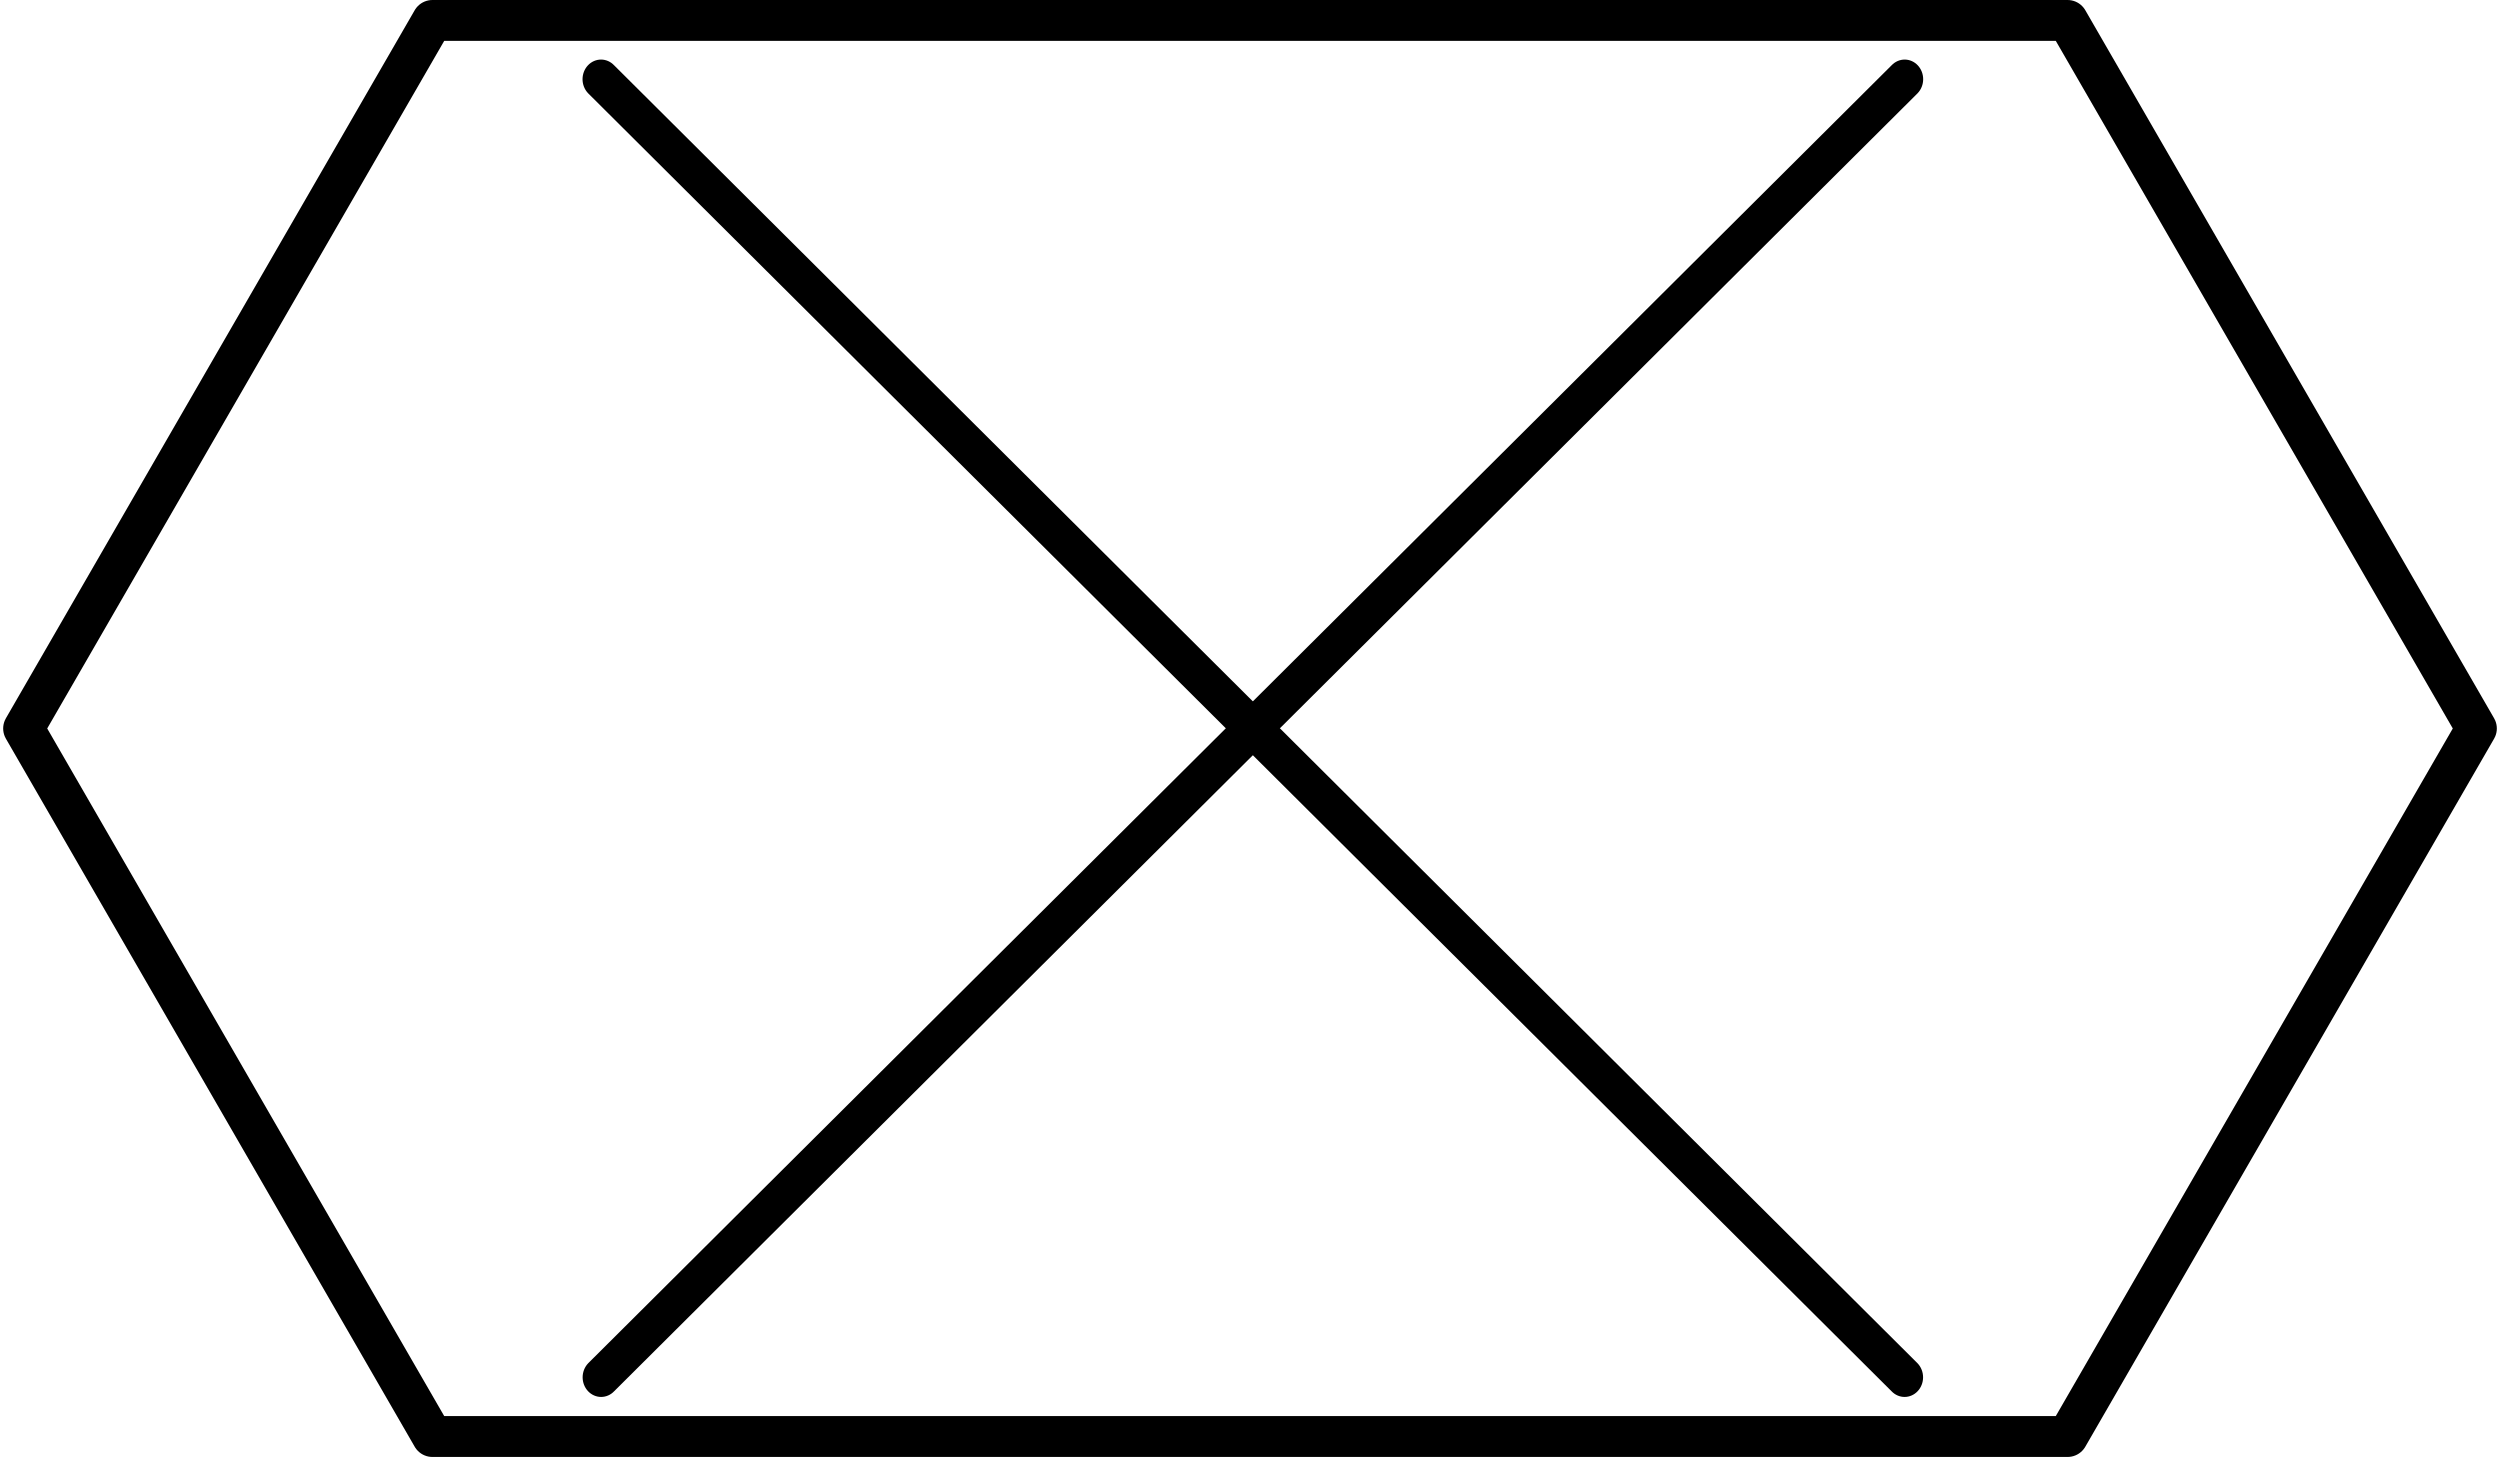 <?xml version="1.0" encoding="UTF-8"?>
<svg width="24.462mm" height="14.256mm" version="1.1" viewBox="0 0 24.462 14.256" xmlns="http://www.w3.org/2000/svg" xmlns:cc="http://creativecommons.org/ns#" xmlns:dc="http://purl.org/dc/elements/1.1/" xmlns:rdf="http://www.w3.org/1999/02/22-rdf-syntax-ns#">
 <g transform="translate(-.269 -.3)">
  <g fill="none">
   <g transform="matrix(1 0 0 1 7.6625e-6 8.5437e-6)" stroke-width=".4">
    <path d="m0.5 7.428 4-6.928h16l4 6.928-4 6.928h-16z" fill="none" stroke="#000" stroke-linecap="round" stroke-linejoin="round" stroke-width=".4"/>
   </g>
   <g transform="matrix(.307 0 0 .326 -12.445 -1.251)" stroke="#000" stroke-linecap="round" stroke-linejoin="round" stroke-width="1.179">
    <path d="m60.57 7.135 41.547 38.962"/>
    <path d="m102.12 7.135-41.547 38.962"/>
   </g>
  </g>
 </g>
</svg>
